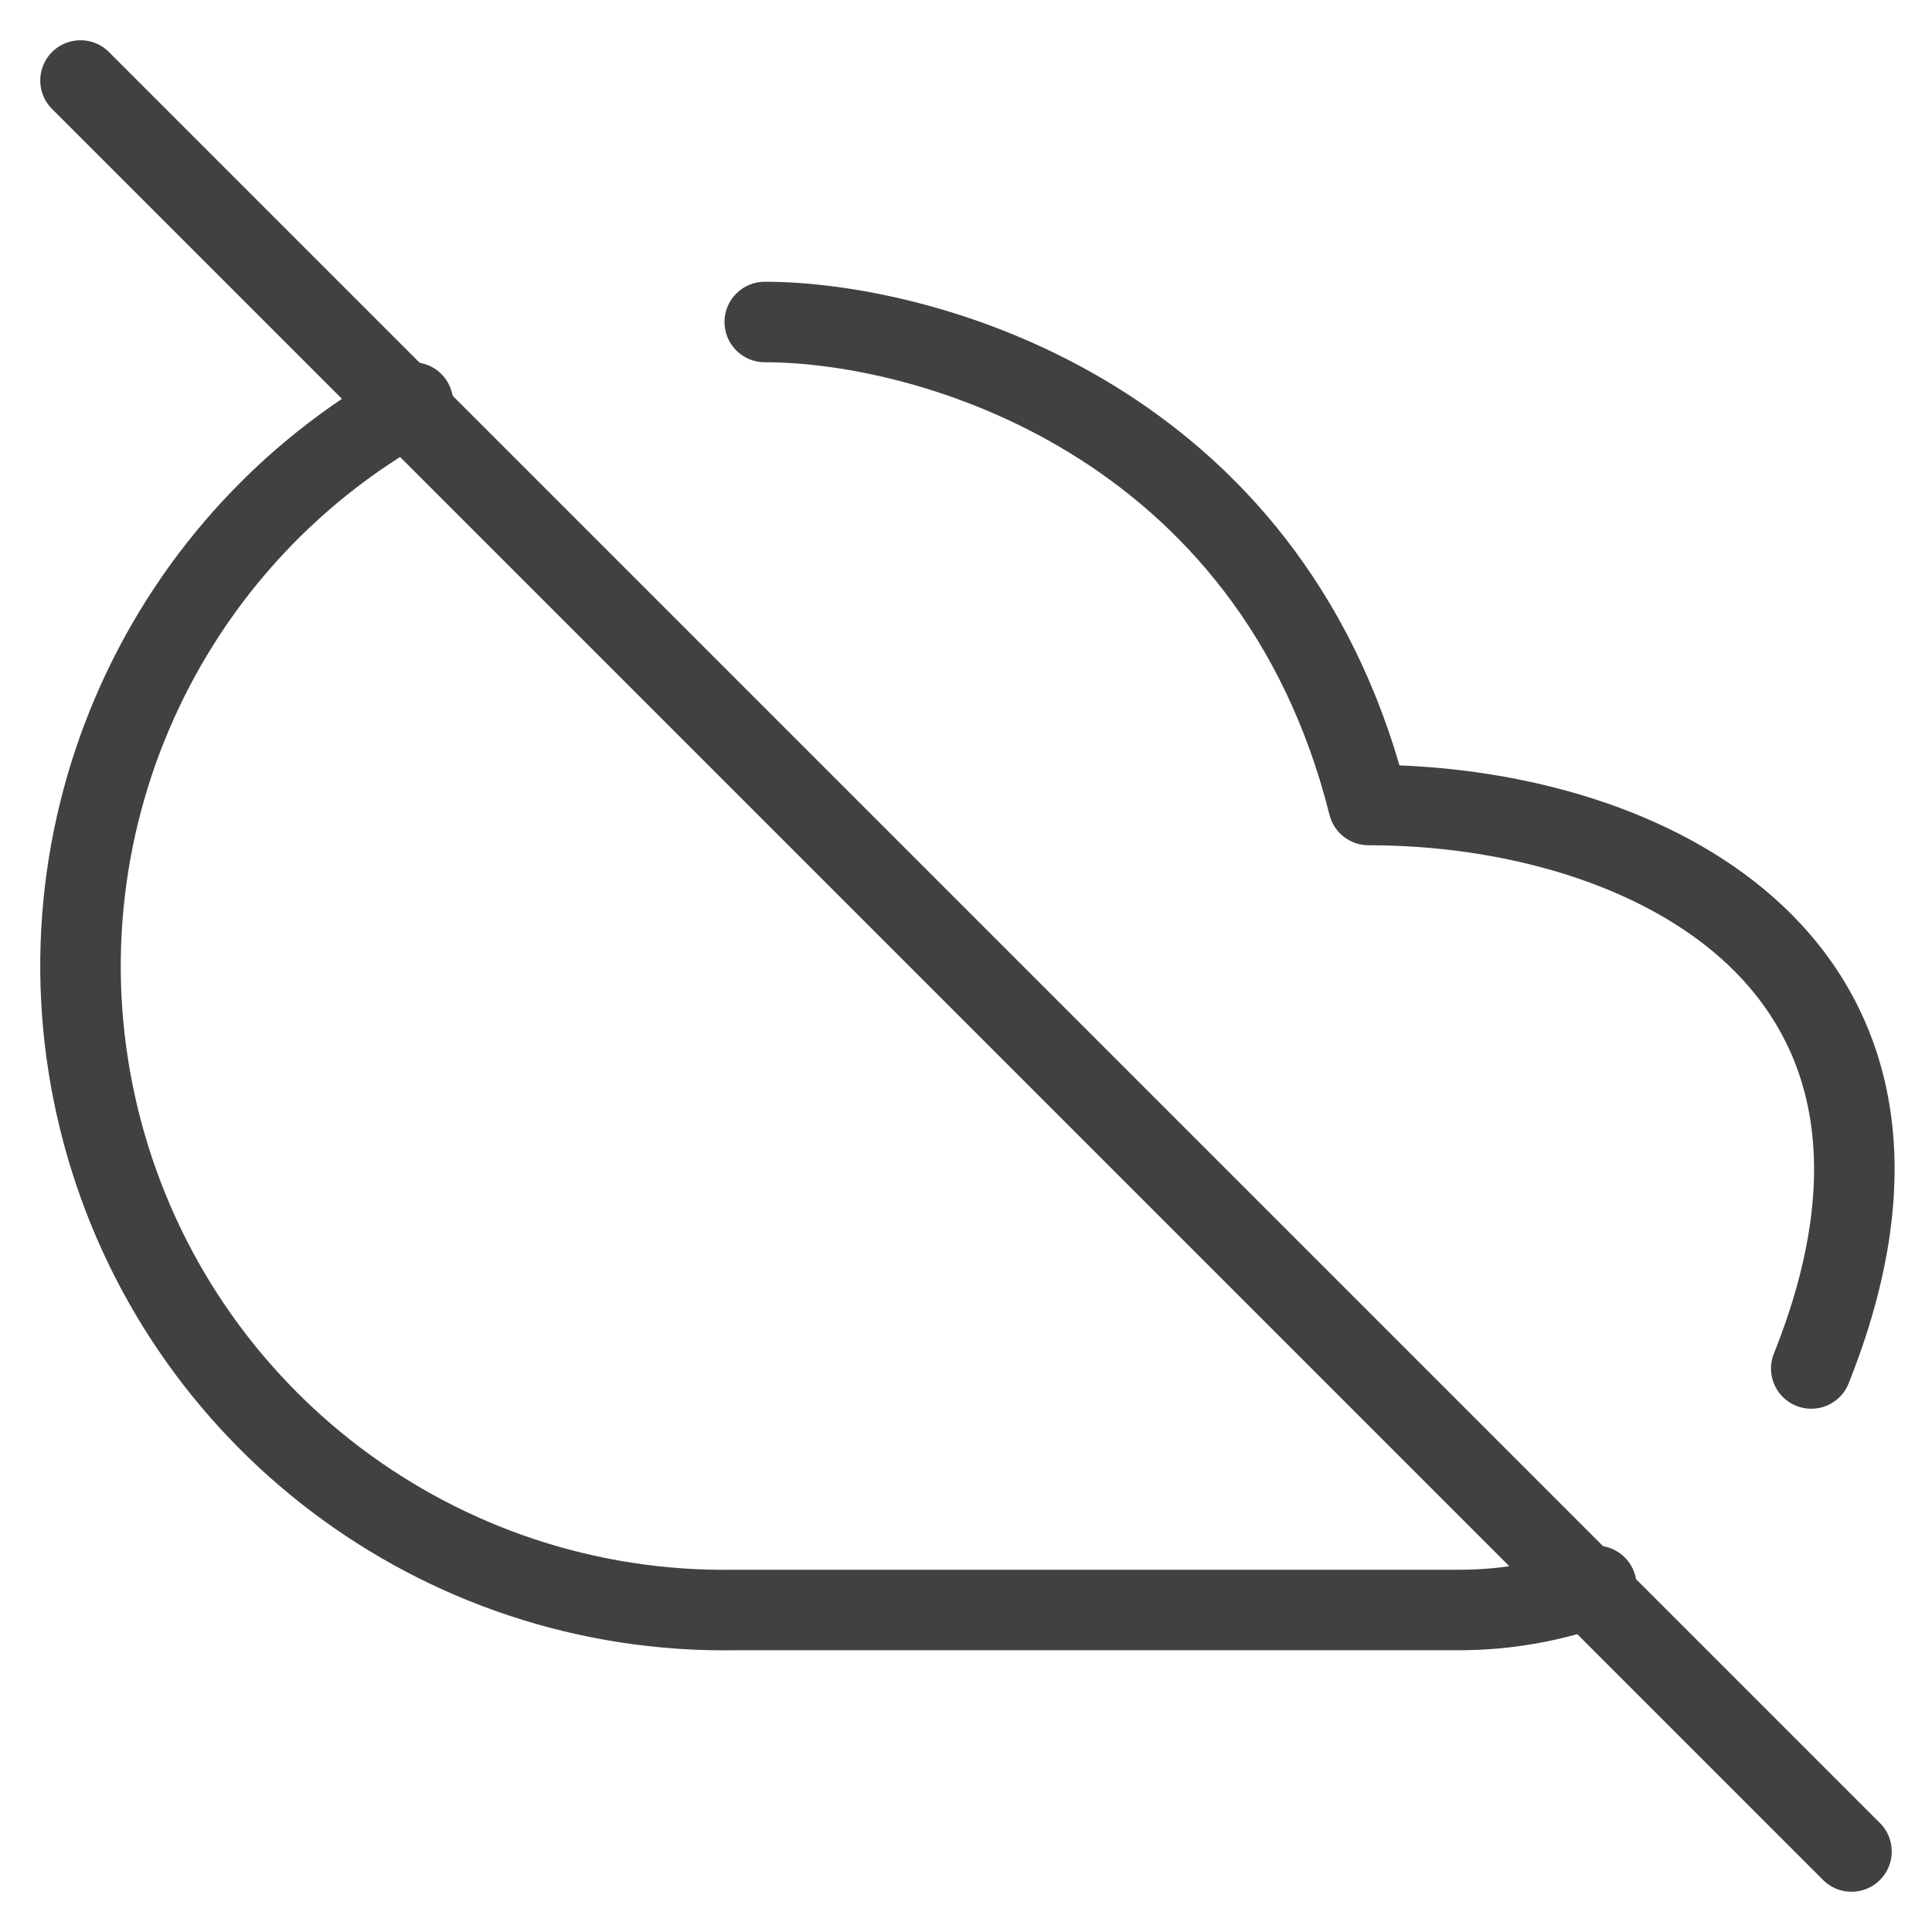 <svg width="24" height="24" viewBox="0 0 24 24" fill="none" xmlns="http://www.w3.org/2000/svg">
<path fill-rule="evenodd" clip-rule="evenodd" d="M5.567 4.758C5.701 5 5.613 5.304 5.372 5.438C2.359 7.104 0.867 10.607 1.754 13.934C2.641 17.26 5.679 19.556 9.122 19.5L9.13 19.5L18.129 19.5C18.651 19.5 19.169 19.408 19.659 19.23C19.919 19.136 20.206 19.27 20.3 19.529C20.394 19.789 20.26 20.076 20 20.17C19.401 20.388 18.768 20.499 18.13 20.5H9.134C5.234 20.561 1.793 17.96 0.788 14.191C-0.218 10.421 1.473 6.451 4.888 4.563C5.129 4.429 5.434 4.516 5.567 4.758Z" fill="#414141"/>
<path d="M1 1L23 23" stroke="#414141" stroke-linecap="round" stroke-linejoin="round"/>
<path fill-rule="evenodd" clip-rule="evenodd" d="M9 4C9 3.724 9.224 3.5 9.5 3.5C11.573 3.5 15.983 4.707 17.385 9.508C19.101 9.576 20.934 10.104 22.156 11.262C22.822 11.893 23.302 12.708 23.47 13.715C23.637 14.716 23.489 15.873 22.964 17.186C22.862 17.442 22.571 17.567 22.314 17.464C22.058 17.362 21.933 17.071 22.036 16.814C22.511 15.627 22.613 14.659 22.483 13.879C22.354 13.105 21.99 12.482 21.469 11.988C20.408 10.983 18.678 10.5 17 10.5C16.771 10.5 16.571 10.344 16.515 10.121C15.392 5.631 11.375 4.5 9.5 4.5C9.224 4.5 9 4.276 9 4Z" fill="#414141"/>
</svg>
